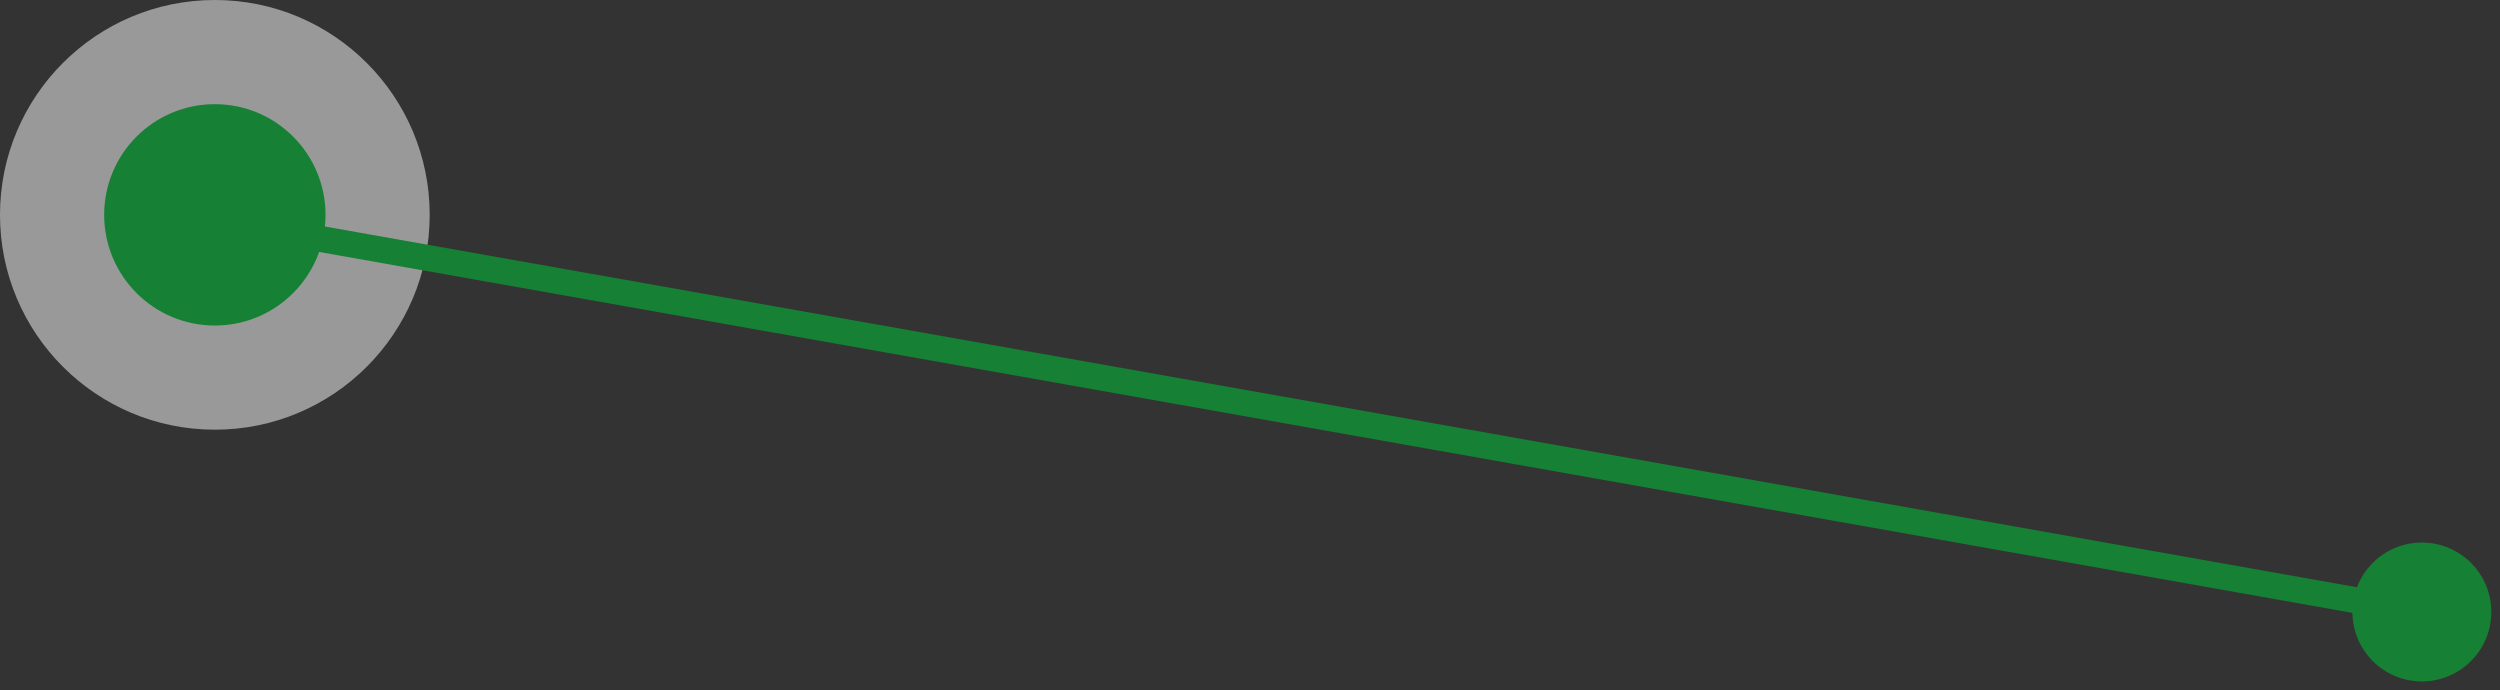 <svg width="192" height="53" viewBox="0 0 192 53" fill="none" xmlns="http://www.w3.org/2000/svg">
<rect x="0" y="0" width="192" height="53" fill="#333333" stroke="none"/>
<circle cx="16.5" cy="16.5" r="16.5" fill="white" fill-opacity="0.5"/>
<path d="M180.749 46.068C180.234 48.968 182.168 51.736 185.068 52.251C187.968 52.766 190.736 50.832 191.251 47.932C191.766 45.032 189.832 42.264 186.932 41.749C184.032 41.234 181.264 43.168 180.749 46.068ZM16.825 17.985L185.825 47.985L186.175 46.015L17.175 16.015L16.825 17.985Z" fill="#168034"/>
<circle cx="16.5" cy="16.5" r="8.5" fill="#168034"/>
</svg>
